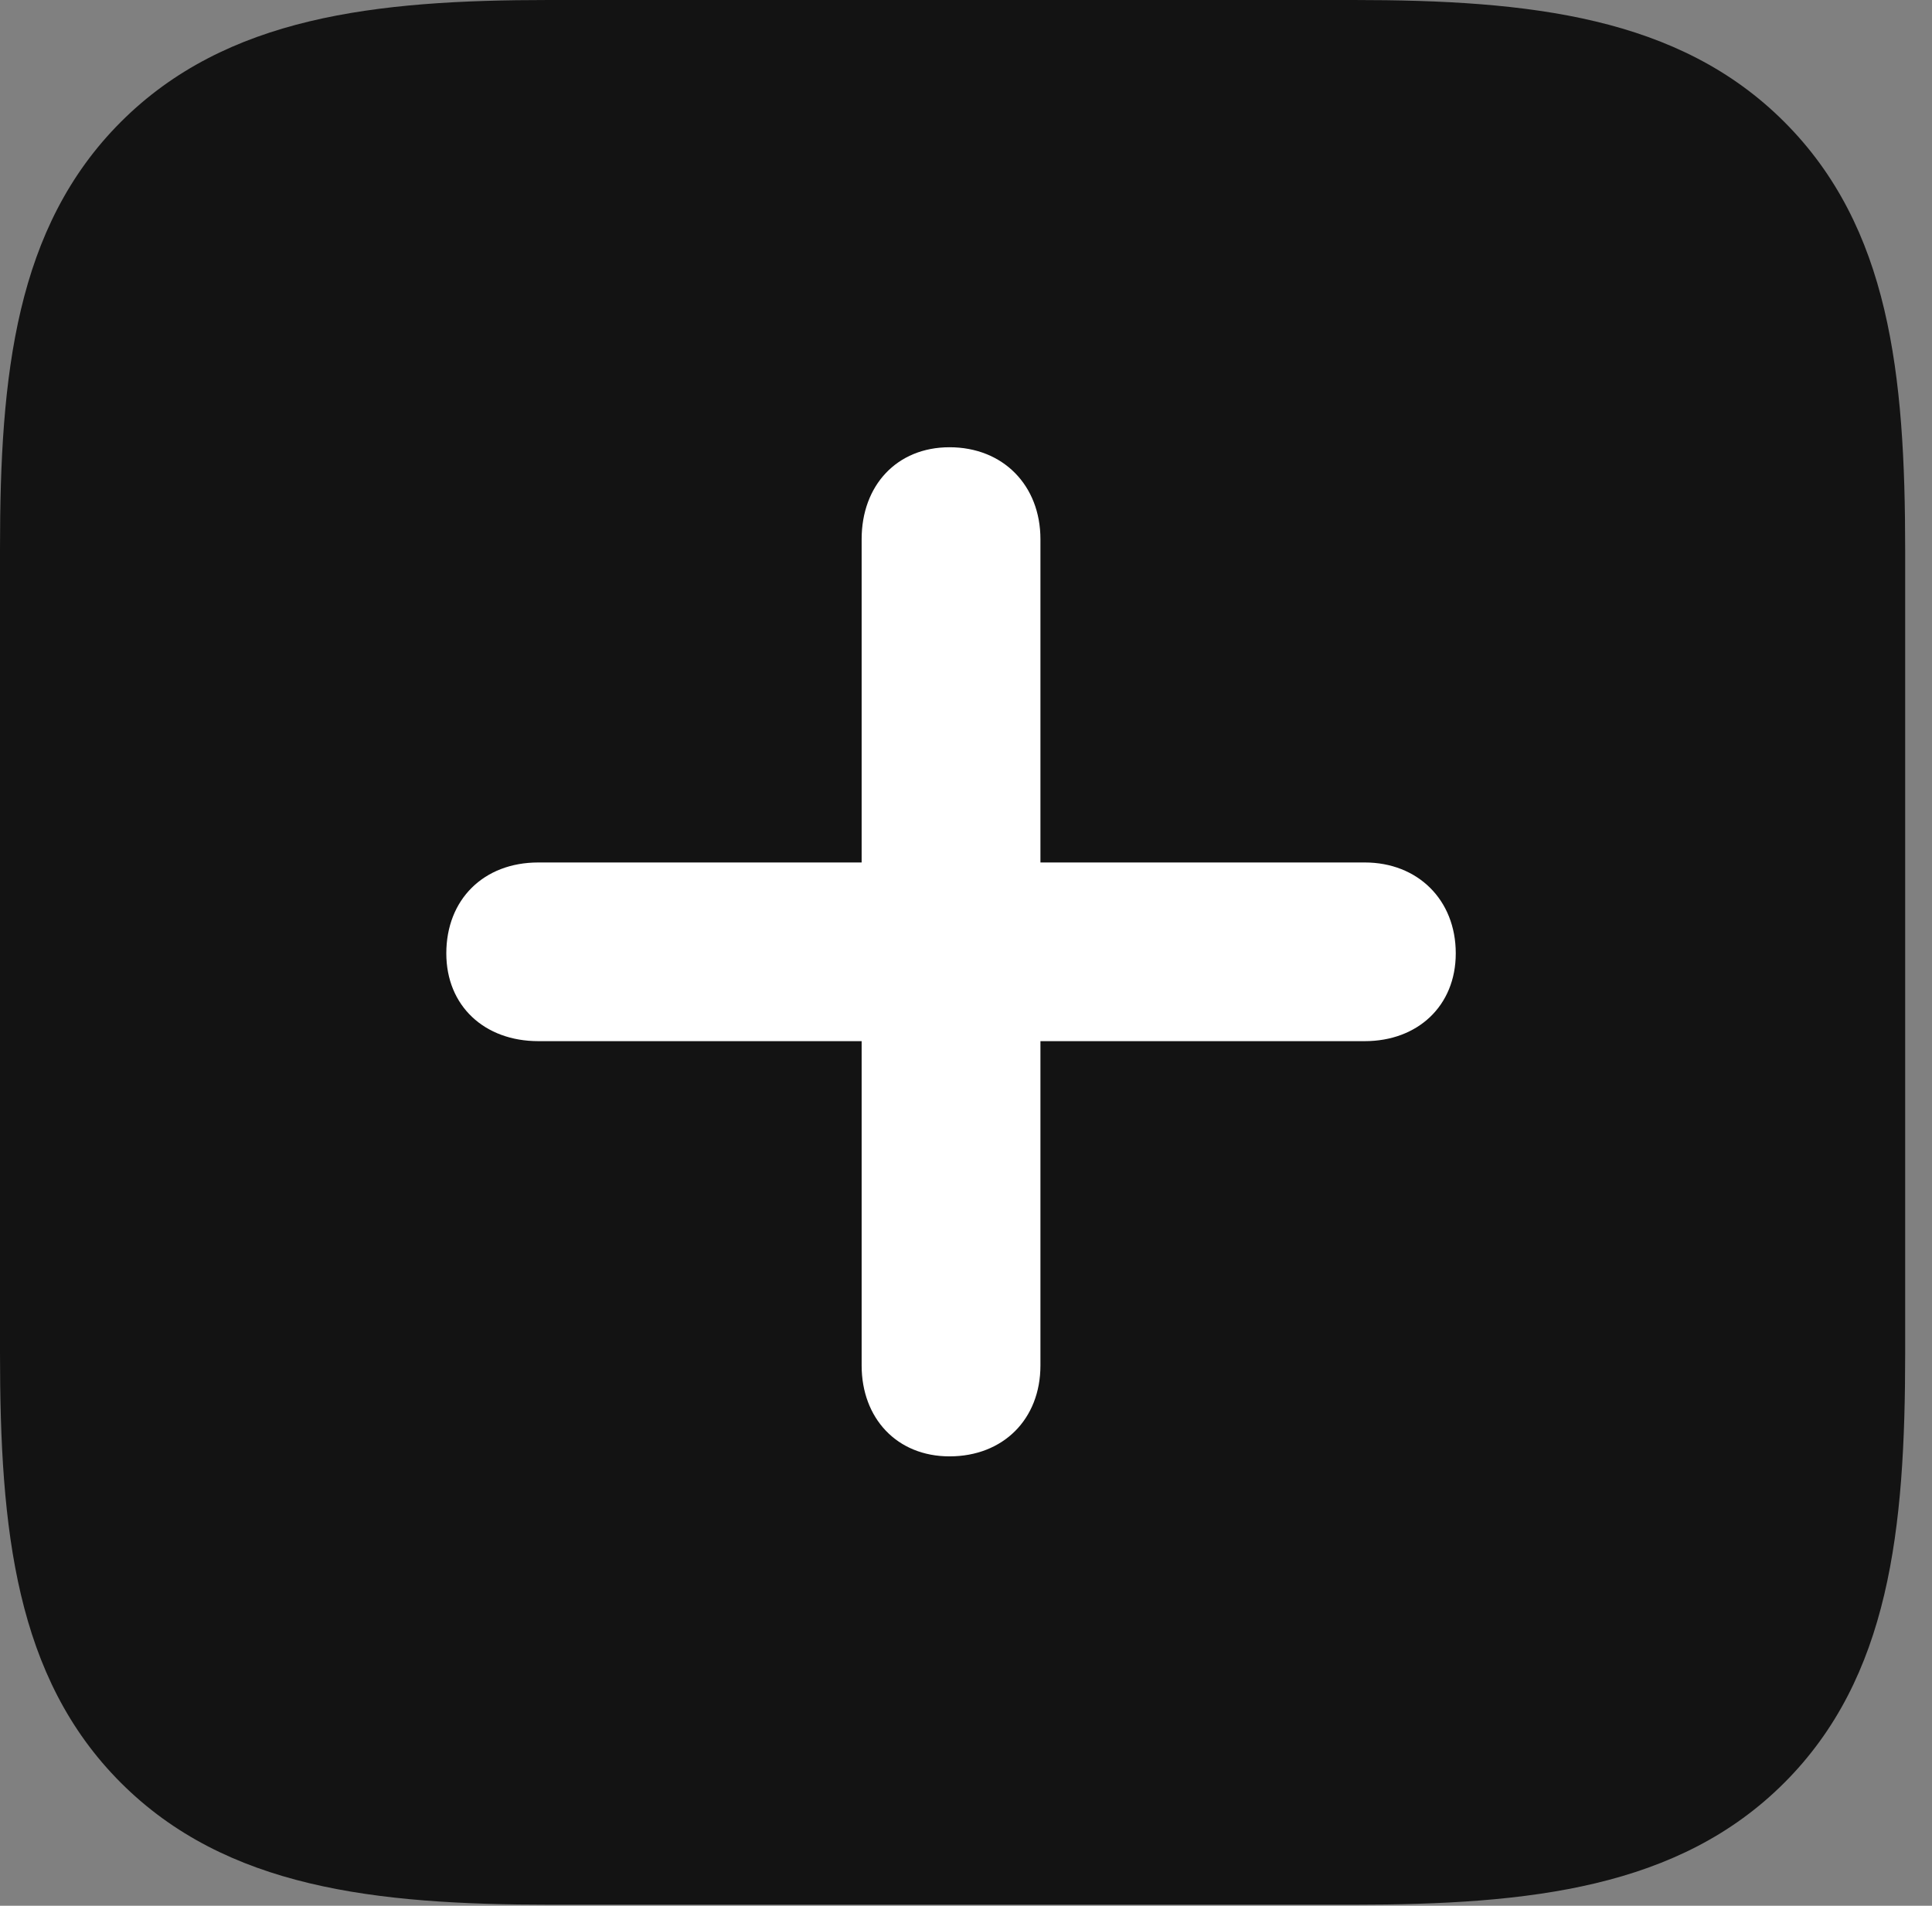 <?xml version="1.0" encoding="UTF-8"?>
<!--Generator: Apple Native CoreSVG 326-->
<!DOCTYPE svg
PUBLIC "-//W3C//DTD SVG 1.1//EN"
       "http://www.w3.org/Graphics/SVG/1.1/DTD/svg11.dtd">
<svg version="1.1" xmlns="http://www.w3.org/2000/svg" xmlns:xlink="http://www.w3.org/1999/xlink" viewBox="0 0 25.566 25.225">
 <rect x="0" y="0" width="25.566" height="25.225" fill="#808080" stroke="none"/>
 <g>
  <rect height="25.225" opacity="0" width="25.566" x="0" y="0"/>
  <path d="M23.611 1.613C22.217 0.219 20.248 0 17.91 0L7.26 0C4.963 0 2.994 0.219 1.6 1.613C0.205 3.008 0 4.963 0 7.26L0 17.91C0 20.248 0.205 22.203 1.6 23.598C2.994 24.992 4.963 25.211 7.287 25.211L17.91 25.211C20.248 25.211 22.217 24.992 23.611 23.598C25.006 22.203 25.211 20.248 25.211 17.91L25.211 7.287C25.211 4.949 25.006 3.008 23.611 1.613Z" fill="black" fill-opacity="0.85"/>
  <path d="M5.906 12.619C5.906 11.908 6.398 11.416 7.123 11.416L11.402 11.416L11.402 7.137C11.402 6.426 11.867 5.92 12.565 5.92C13.275 5.92 13.768 6.426 13.768 7.137L13.768 11.416L18.061 11.416C18.758 11.416 19.264 11.908 19.264 12.619C19.264 13.316 18.758 13.781 18.061 13.781L13.768 13.781L13.768 18.074C13.768 18.785 13.275 19.277 12.565 19.277C11.867 19.277 11.402 18.771 11.402 18.074L11.402 13.781L7.123 13.781C6.412 13.781 5.906 13.316 5.906 12.619Z" fill="white"/>
 </g>
</svg>
